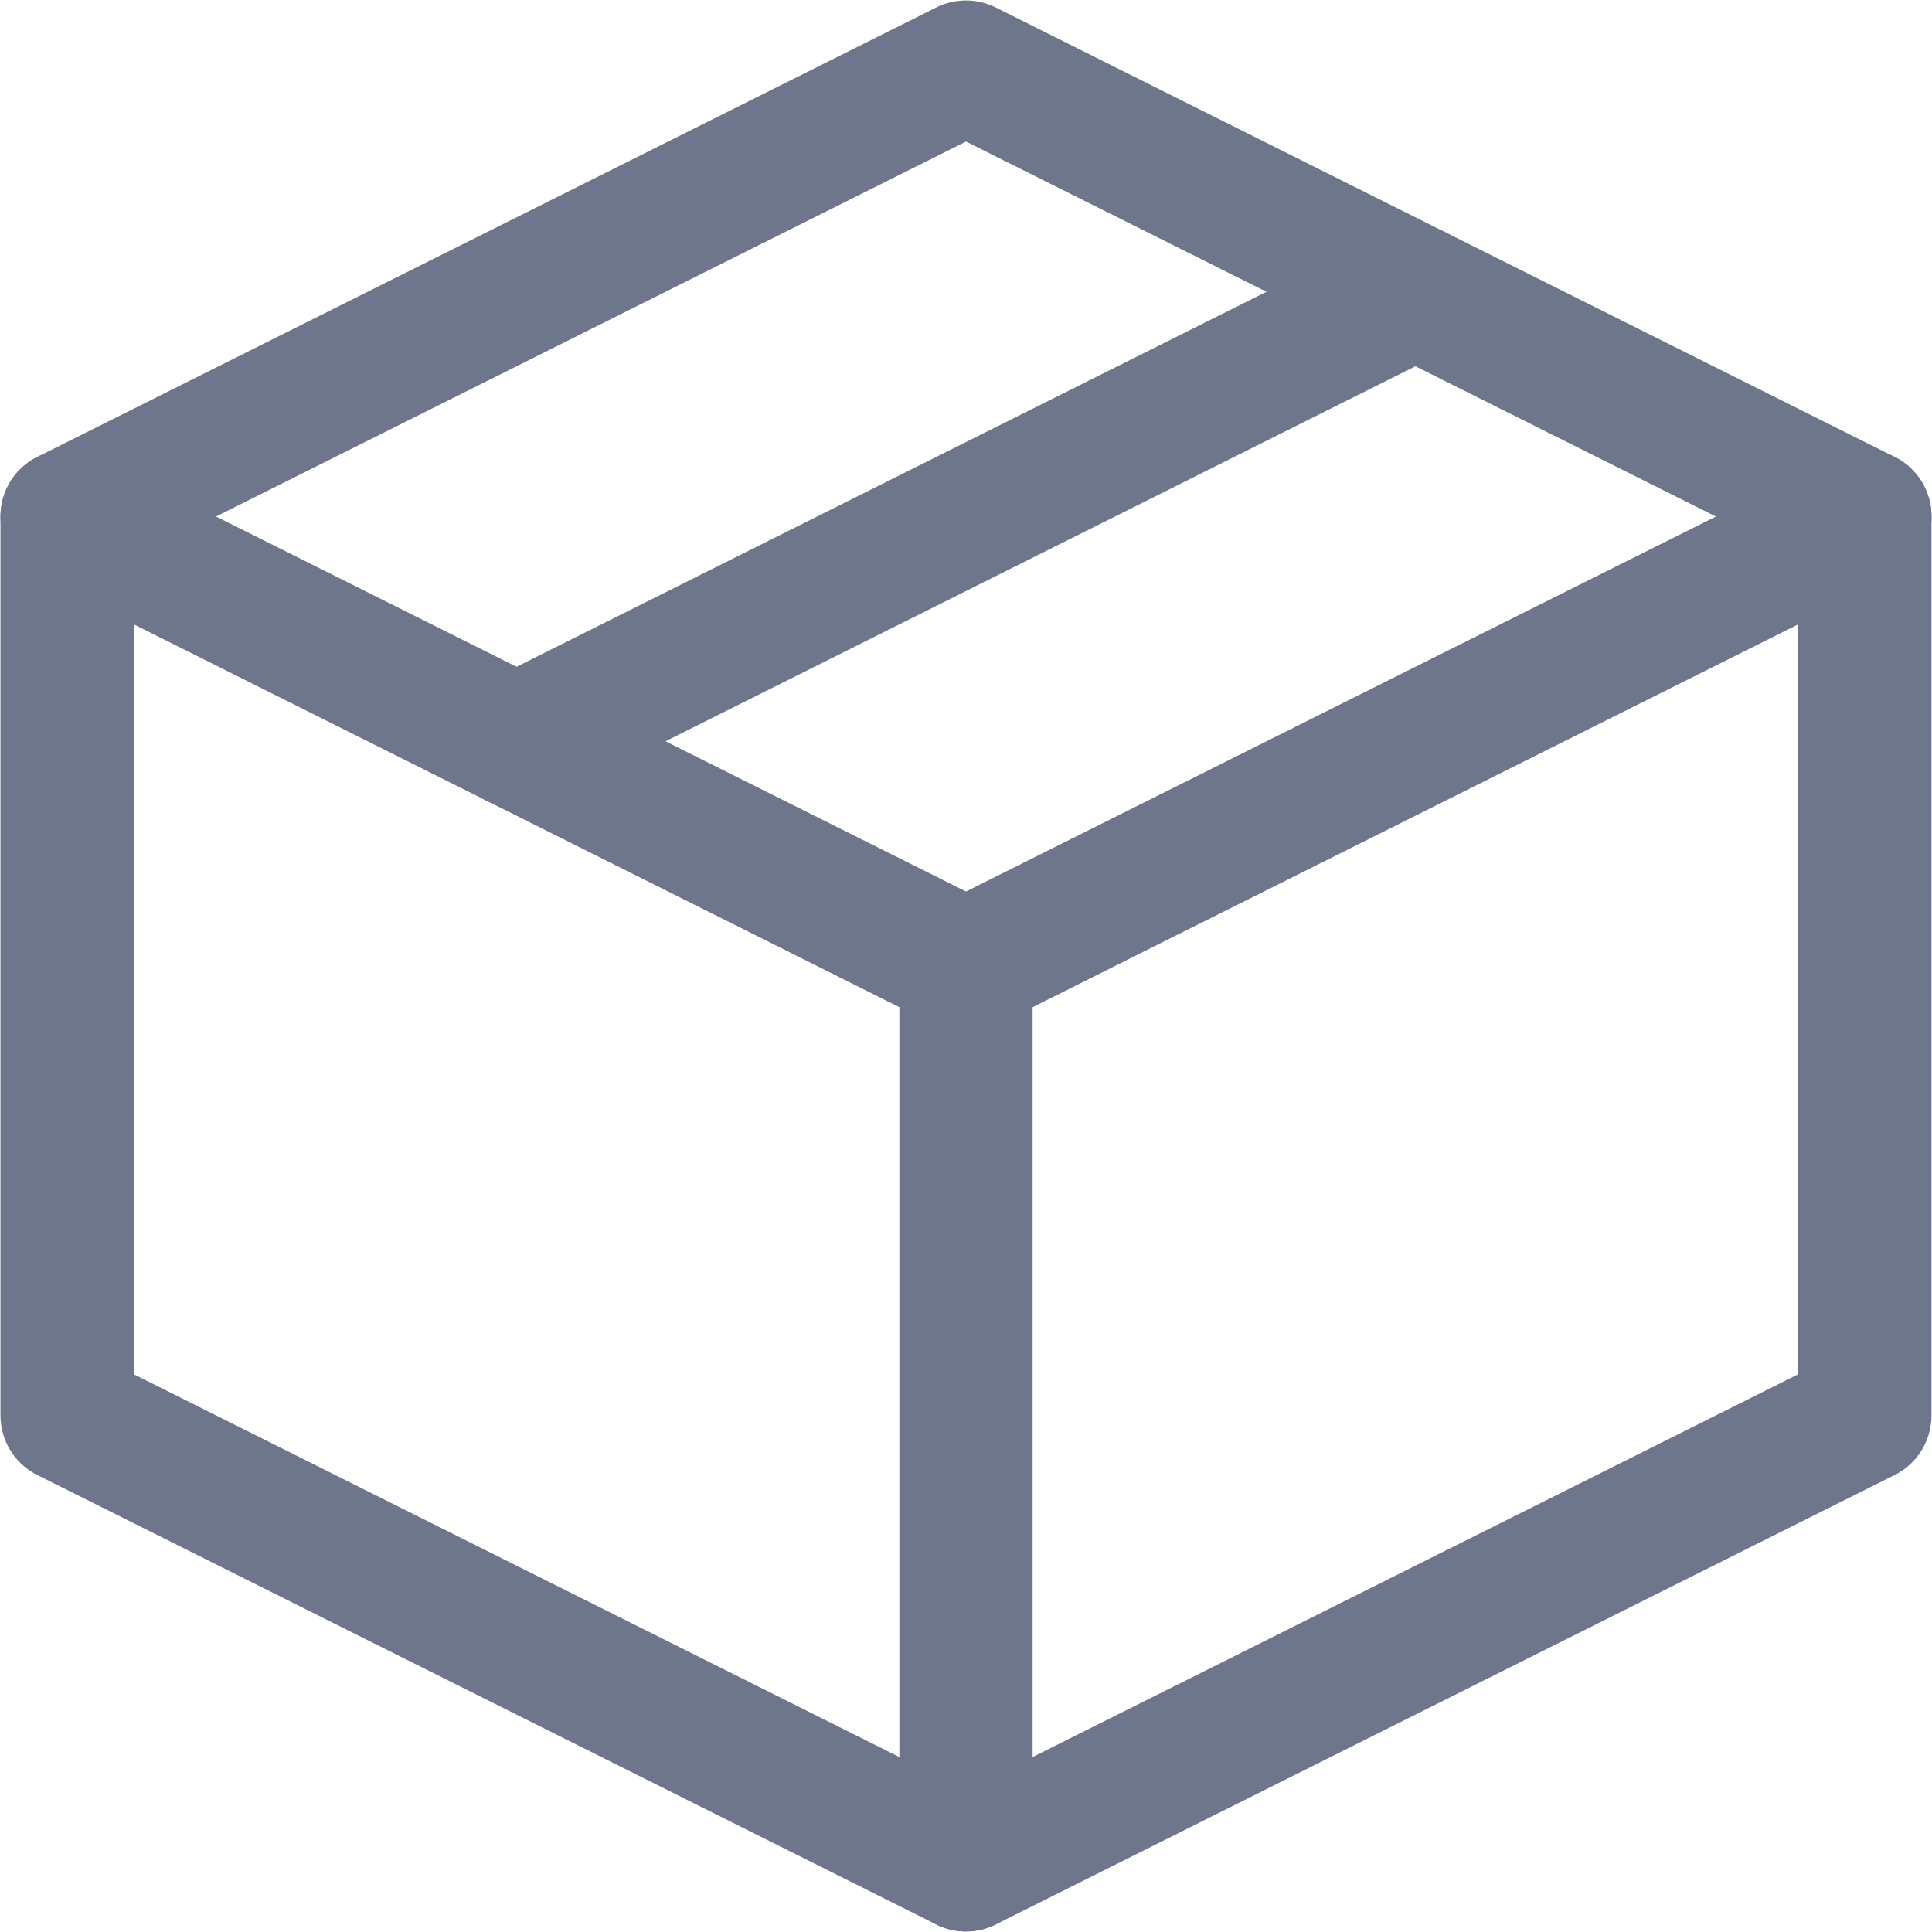 <svg width="29" height="29" viewBox="0 0 29 29" fill="none" xmlns="http://www.w3.org/2000/svg">
<path d="M27.992 7.753L14.5 1.007L1.007 7.753V21.246L14.5 27.992L27.992 21.246V7.753Z" stroke="#6E768C" stroke-width="2" stroke-linejoin="round"/>
<path d="M1.007 7.753L14.5 14.5" stroke="#6E768C" stroke-width="2" stroke-linecap="round" stroke-linejoin="round"/>
<path d="M14.5 27.992V14.5" stroke="#6E768C" stroke-width="2" stroke-linecap="round" stroke-linejoin="round"/>
<path d="M27.993 7.753L14.5 14.5" stroke="#6E768C" stroke-width="2" stroke-linecap="round" stroke-linejoin="round"/>
<path d="M21.246 4.38L7.753 11.127" stroke="#6E768C" stroke-width="2" stroke-linecap="round" stroke-linejoin="round"/>
</svg>
